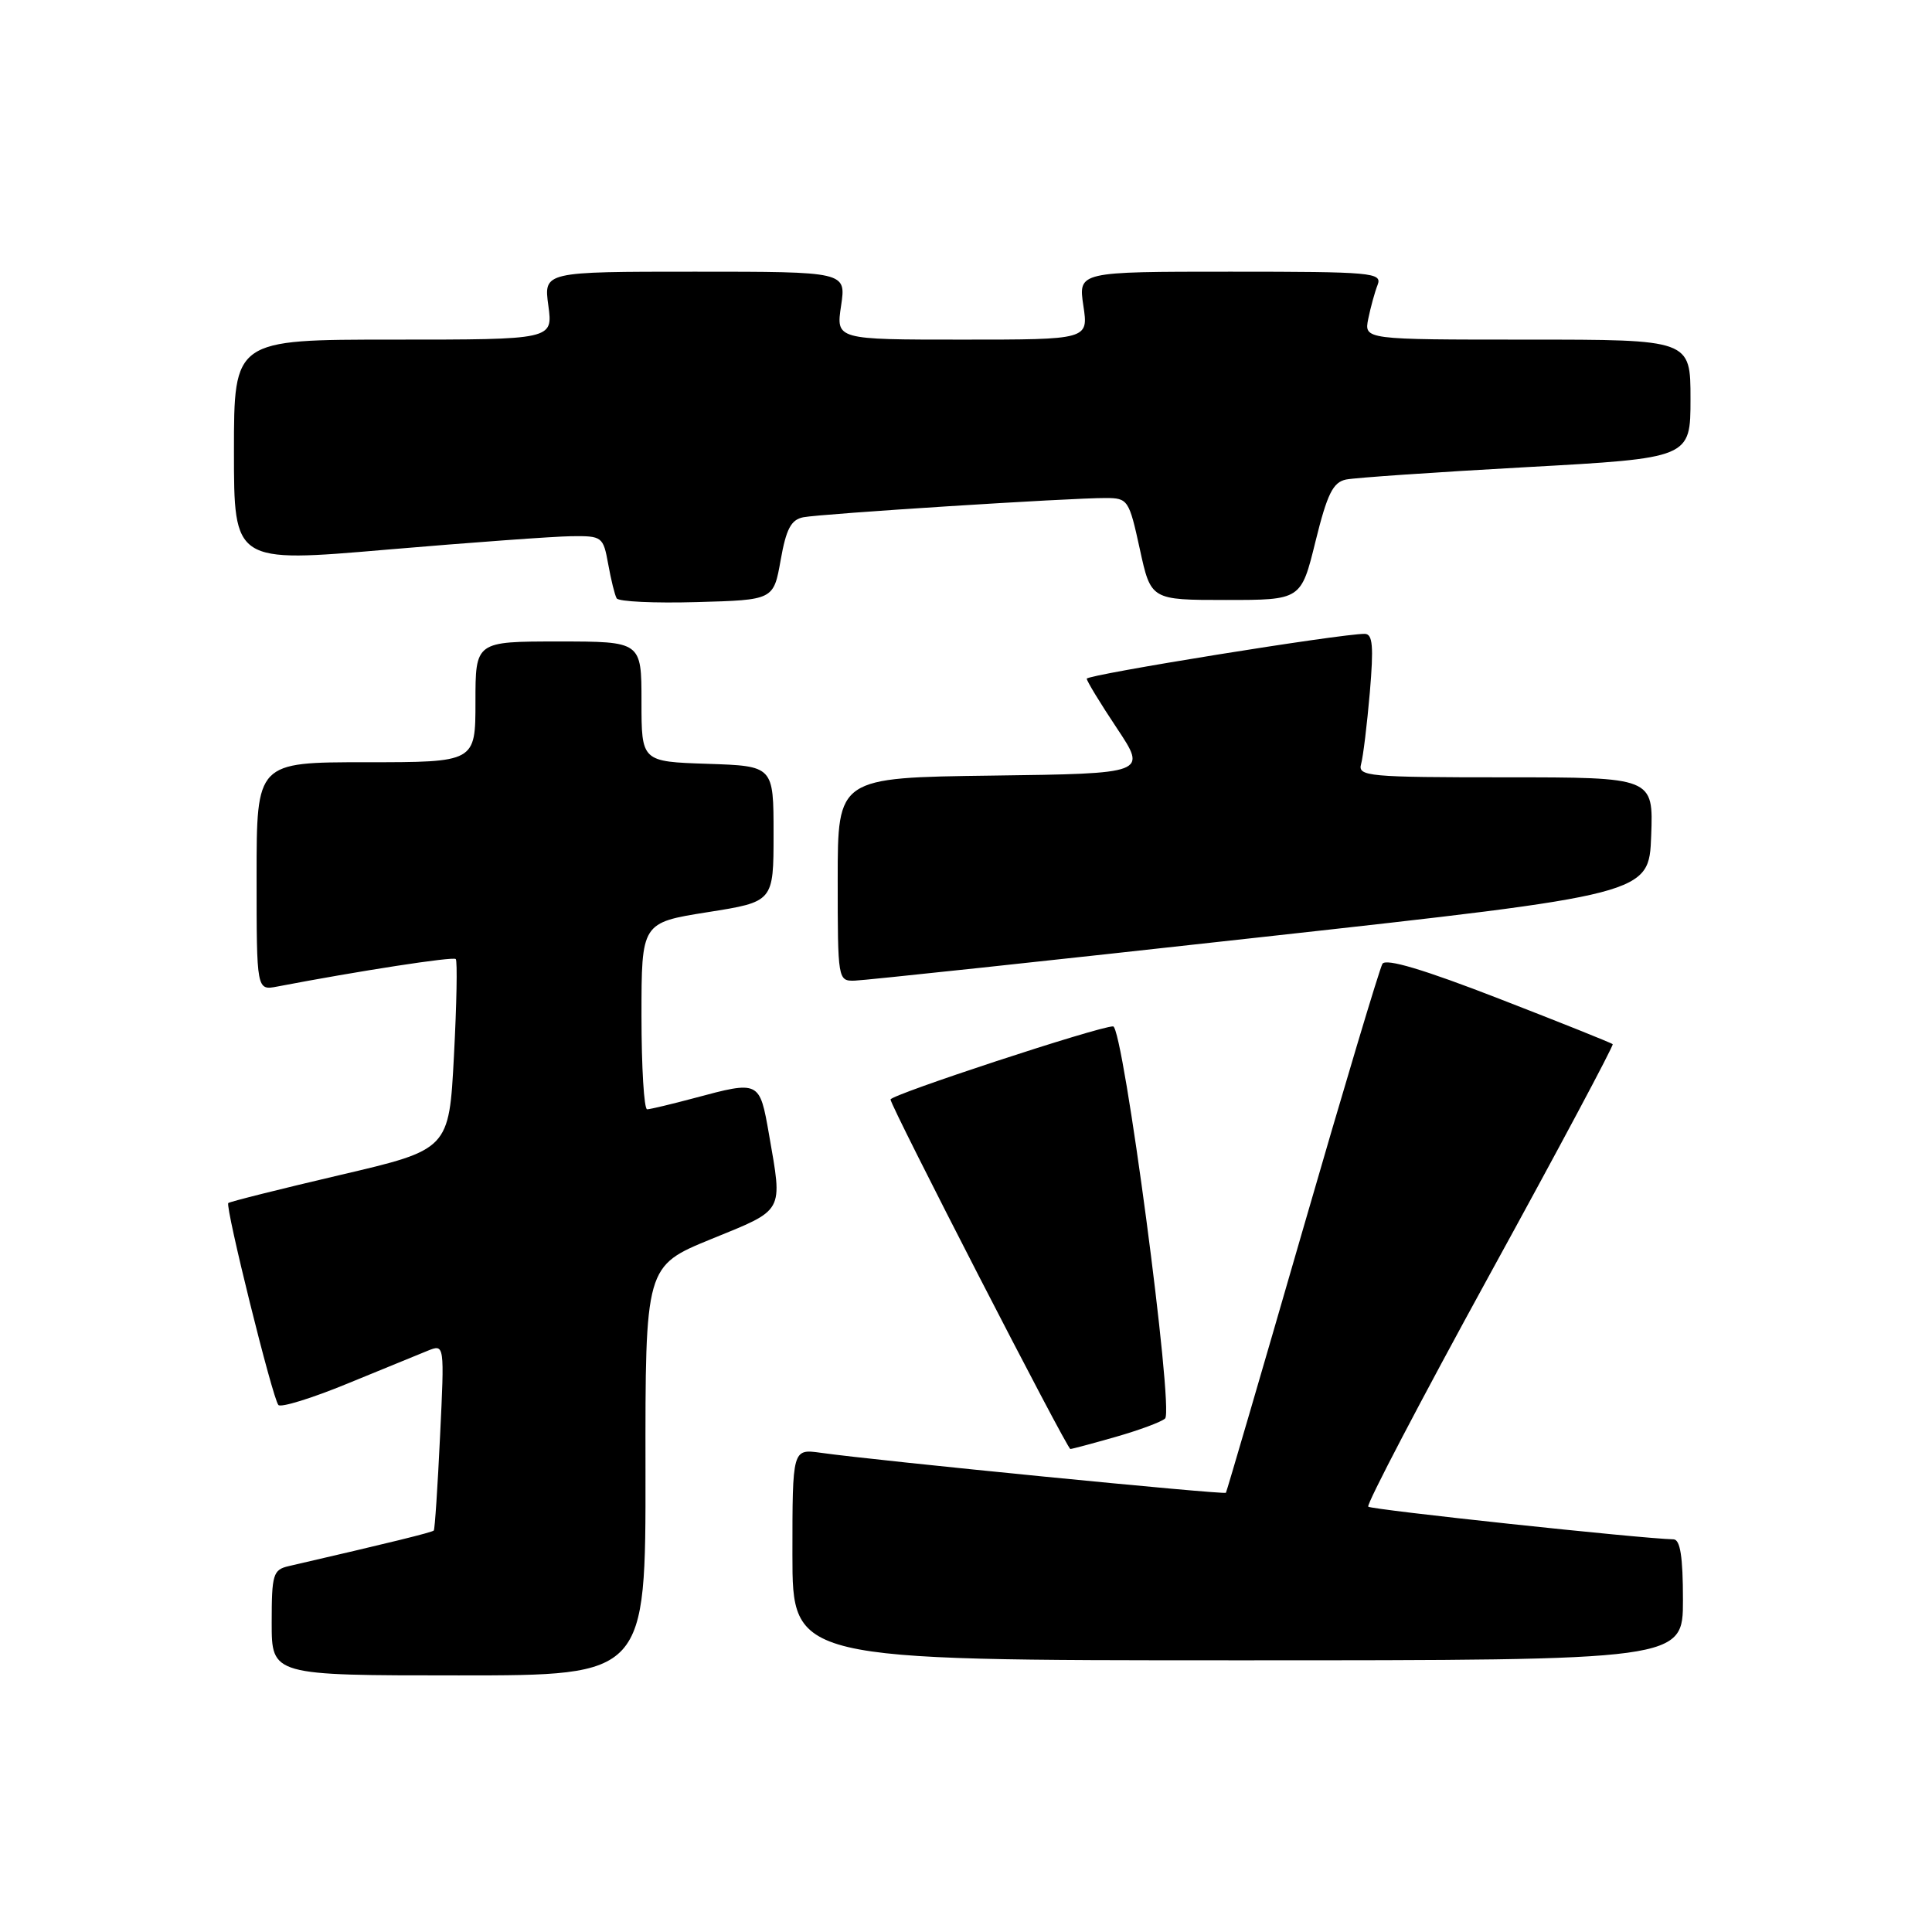 <?xml version="1.0" encoding="UTF-8" standalone="no"?>
<!DOCTYPE svg PUBLIC "-//W3C//DTD SVG 1.1//EN" "http://www.w3.org/Graphics/SVG/1.1/DTD/svg11.dtd" >
<svg xmlns="http://www.w3.org/2000/svg" xmlns:xlink="http://www.w3.org/1999/xlink" version="1.1" viewBox="0 0 256 256">
 <g >
 <path fill="currentColor"
d=" M 85.53 194.88 C 85.50 167.76 85.50 167.76 94.25 164.18 C 104.02 160.20 103.71 160.75 101.90 150.33 C 100.65 143.18 100.65 143.18 92.00 145.50 C 88.97 146.31 86.16 146.98 85.75 146.99 C 85.34 146.99 85.00 141.43 85.00 134.63 C 85.00 122.26 85.00 122.26 93.75 120.87 C 102.50 119.49 102.50 119.49 102.50 110.49 C 102.50 101.50 102.50 101.50 93.75 101.21 C 85.00 100.92 85.00 100.92 85.00 92.96 C 85.00 85.00 85.00 85.00 74.00 85.00 C 63.00 85.00 63.00 85.00 63.00 93.00 C 63.00 101.00 63.00 101.00 48.50 101.00 C 34.00 101.00 34.00 101.00 34.00 116.12 C 34.00 131.25 34.00 131.25 36.75 130.72 C 47.52 128.66 60.05 126.72 60.39 127.08 C 60.62 127.31 60.51 133.08 60.15 139.91 C 59.50 152.32 59.50 152.32 45.04 155.70 C 37.09 157.56 30.44 159.23 30.25 159.41 C 29.81 159.86 36.12 185.33 36.89 186.17 C 37.23 186.54 41.33 185.27 46.00 183.35 C 50.67 181.43 55.49 179.46 56.70 178.97 C 58.90 178.09 58.90 178.09 58.31 190.29 C 57.99 197.01 57.62 202.63 57.48 202.80 C 57.28 203.04 51.69 204.42 38.25 207.52 C 36.18 208.00 36.00 208.60 36.00 215.02 C 36.00 222.00 36.00 222.00 60.78 222.00 C 85.56 222.00 85.56 222.00 85.53 194.88 Z  M 223.00 212.00 C 223.00 206.28 222.64 203.99 221.75 203.97 C 217.41 203.87 181.72 200.05 181.30 199.64 C 181.03 199.36 188.27 185.52 197.39 168.89 C 206.52 152.26 213.85 138.52 213.69 138.36 C 213.53 138.19 206.75 135.48 198.63 132.33 C 188.69 128.47 183.64 126.96 183.18 127.71 C 182.81 128.32 178.03 144.27 172.57 163.16 C 167.11 182.05 162.55 197.63 162.44 197.80 C 162.24 198.09 116.16 193.55 108.75 192.50 C 105.00 191.98 105.00 191.98 105.00 205.99 C 105.00 220.00 105.00 220.00 164.00 220.00 C 223.00 220.00 223.00 220.00 223.00 212.00 Z  M 147.85 190.39 C 150.96 189.50 153.90 188.41 154.38 187.96 C 155.58 186.85 148.83 136.00 147.49 136.00 C 145.57 136.00 118.00 145.06 118.00 145.69 C 118.00 146.56 141.38 192.00 141.83 192.00 C 142.03 192.00 144.74 191.28 147.85 190.39 Z  M 167.00 124.19 C 218.50 118.50 218.50 118.50 218.79 110.75 C 219.08 103.00 219.08 103.00 199.47 103.00 C 181.28 103.00 179.90 102.87 180.35 101.25 C 180.62 100.29 181.14 96.01 181.51 91.75 C 182.03 85.62 181.89 84.00 180.84 83.99 C 177.78 83.95 144.00 89.40 144.00 89.93 C 144.00 90.24 145.80 93.20 148.00 96.50 C 151.99 102.50 151.99 102.50 131.49 102.77 C 111.00 103.04 111.00 103.04 111.00 116.52 C 111.00 129.85 111.03 130.00 113.25 129.94 C 114.49 129.91 138.68 127.33 167.00 124.19 Z  M 103.44 74.22 C 104.17 70.09 104.82 68.86 106.44 68.54 C 108.76 68.08 141.85 65.97 146.53 65.99 C 149.45 66.00 149.61 66.23 151.03 72.75 C 152.50 79.50 152.50 79.50 162.45 79.50 C 172.40 79.50 172.40 79.50 174.31 71.74 C 175.87 65.42 176.63 63.90 178.36 63.54 C 179.54 63.30 190.29 62.56 202.25 61.90 C 224.00 60.70 224.00 60.70 224.00 52.85 C 224.00 45.00 224.00 45.00 202.38 45.00 C 180.75 45.00 180.75 45.00 181.30 42.25 C 181.61 40.74 182.16 38.71 182.54 37.75 C 183.17 36.12 181.84 36.00 163.05 36.00 C 142.88 36.00 142.88 36.00 143.55 40.50 C 144.23 45.00 144.23 45.00 127.50 45.00 C 110.77 45.00 110.77 45.00 111.45 40.50 C 112.12 36.00 112.12 36.00 92.08 36.00 C 72.04 36.00 72.04 36.00 72.66 40.50 C 73.27 45.00 73.27 45.00 52.14 45.00 C 31.00 45.00 31.00 45.00 31.00 59.79 C 31.00 74.57 31.00 74.57 51.25 72.83 C 62.39 71.88 73.39 71.08 75.70 71.05 C 79.79 71.00 79.93 71.11 80.59 74.75 C 80.96 76.81 81.46 78.85 81.71 79.28 C 81.96 79.72 86.74 79.94 92.33 79.78 C 102.50 79.50 102.50 79.50 103.44 74.22 Z "/>
</g>
</svg>